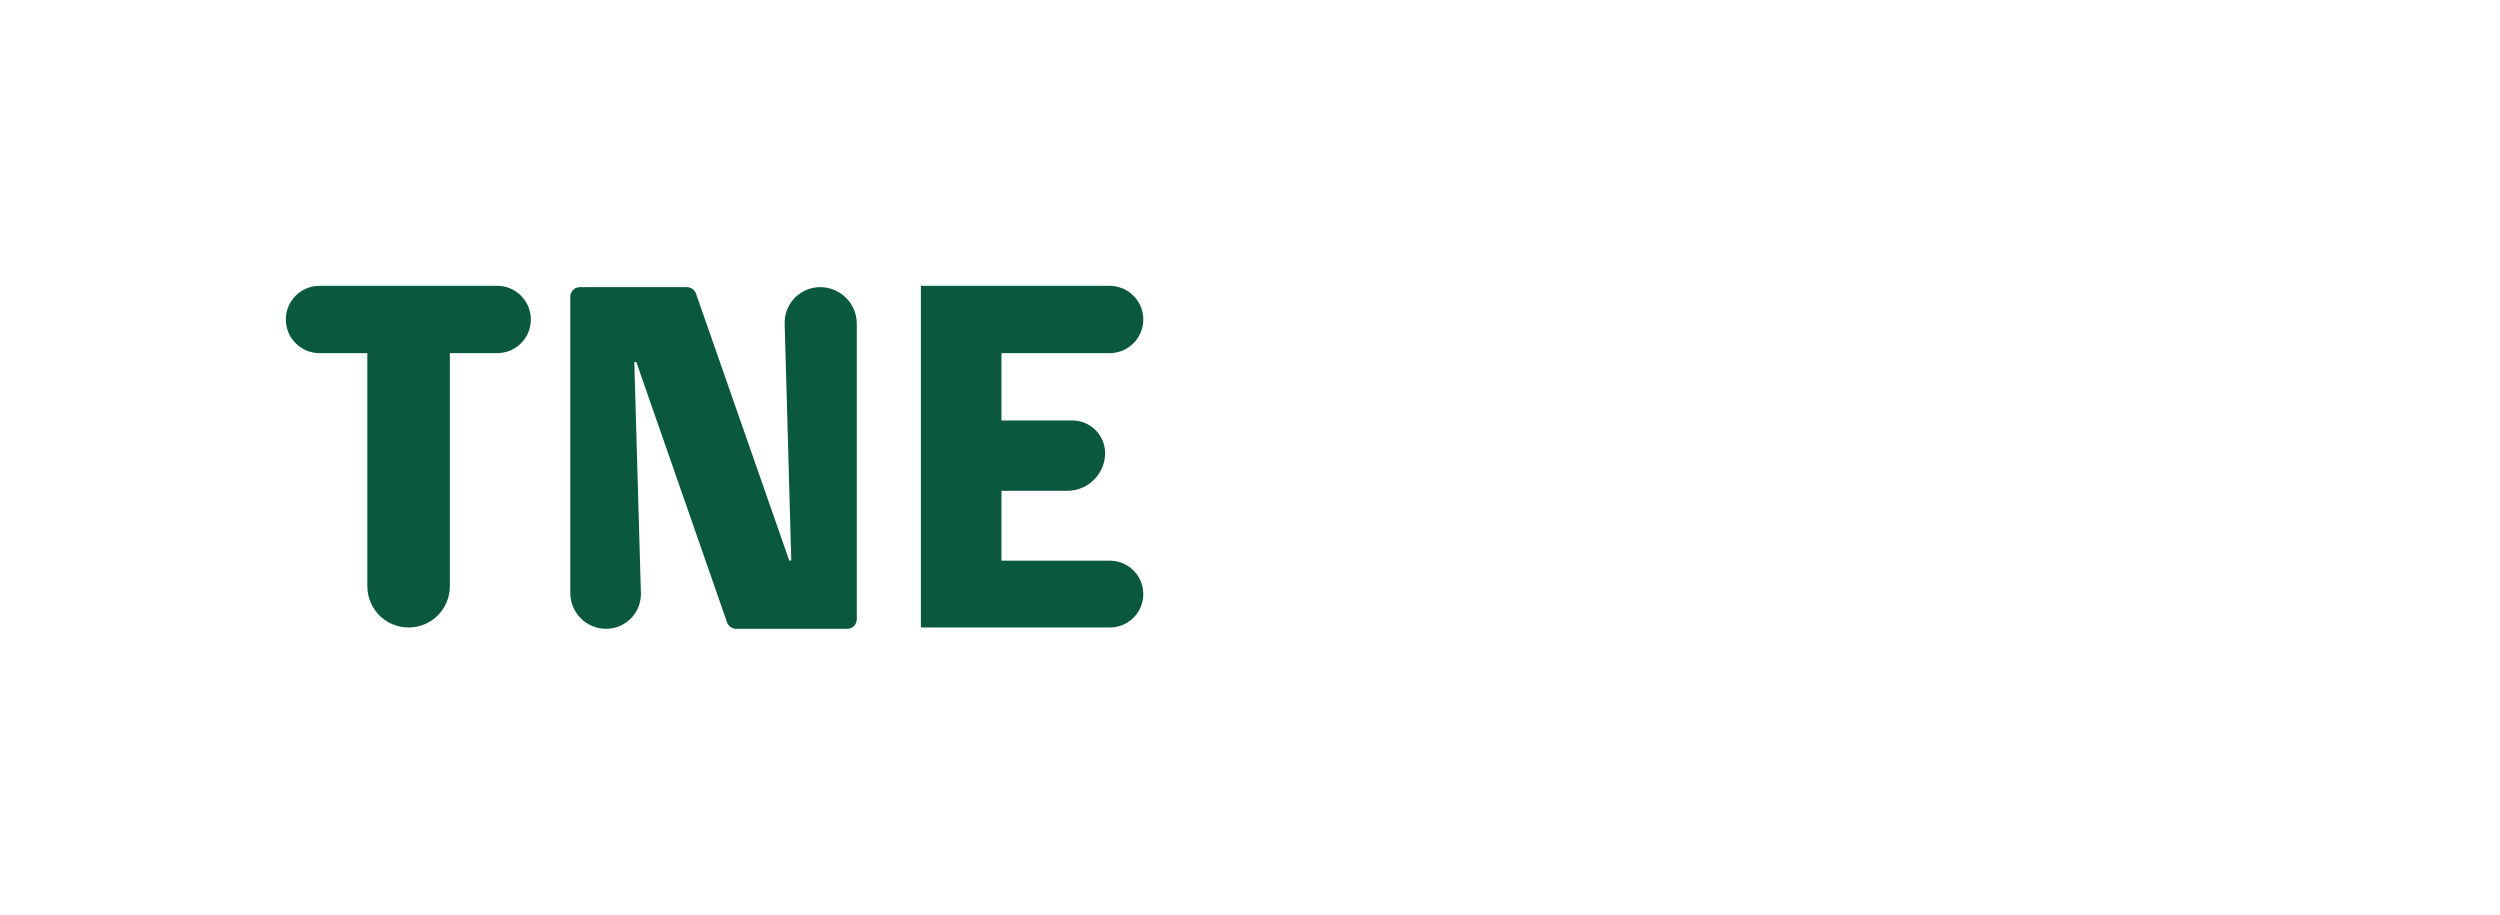 <svg xmlns="http://www.w3.org/2000/svg" width="205" height="75" viewBox="0 0 205 75">
  <path fill="#0A593E" fill-rule="evenodd" d="M40.77,28.958 L36.888,28.958 L36.888,48.07 C36.888,49.939 35.373,51.454 33.505,51.454 L33.505,51.454 C31.636,51.454 30.121,49.939 30.121,48.07 L30.121,28.958 L26.198,28.958 C24.673,28.958 23.438,27.722 23.438,26.198 L23.438,26.198 C23.438,24.673 24.673,23.438 26.198,23.438 L40.77,23.438 C42.294,23.438 43.53,24.673 43.53,26.198 L43.53,26.198 C43.53,27.722 42.294,28.958 40.77,28.958 Z M69.477,51.562 L60.357,51.562 C60.025,51.562 59.729,51.352 59.62,51.039 L52.18,29.689 L52.013,29.689 L52.554,48.627 C52.599,50.203 51.358,51.516 49.783,51.561 C49.755,51.562 49.728,51.562 49.701,51.562 L49.701,51.562 C48.079,51.562 46.765,50.248 46.765,48.626 L46.765,24.327 C46.765,23.896 47.114,23.546 47.545,23.546 L56.332,23.546 C56.664,23.546 56.96,23.756 57.069,24.07 L64.717,45.959 L64.884,45.959 L64.343,26.544 C64.298,24.934 65.567,23.592 67.177,23.547 C67.204,23.547 67.231,23.546 67.258,23.546 L67.258,23.546 C68.915,23.546 70.257,24.889 70.257,26.545 L70.257,50.782 C70.257,51.213 69.908,51.562 69.477,51.562 Z M91.011,51.454 L75.512,51.454 L75.512,23.438 L90.99,23.438 C92.514,23.438 93.75,24.673 93.75,26.198 L93.75,26.198 C93.75,27.722 92.514,28.958 90.99,28.958 L82.121,28.958 L82.121,34.478 L87.93,34.478 C89.415,34.478 90.62,35.682 90.62,37.168 C90.62,37.233 90.617,37.298 90.613,37.363 L90.613,37.363 C90.495,38.988 89.141,40.247 87.511,40.247 L82.121,40.247 L82.121,45.975 L91.011,45.975 C92.524,45.975 93.75,47.201 93.75,48.714 L93.75,48.714 C93.75,50.227 92.524,51.454 91.011,51.454 Z"/>
</svg>
